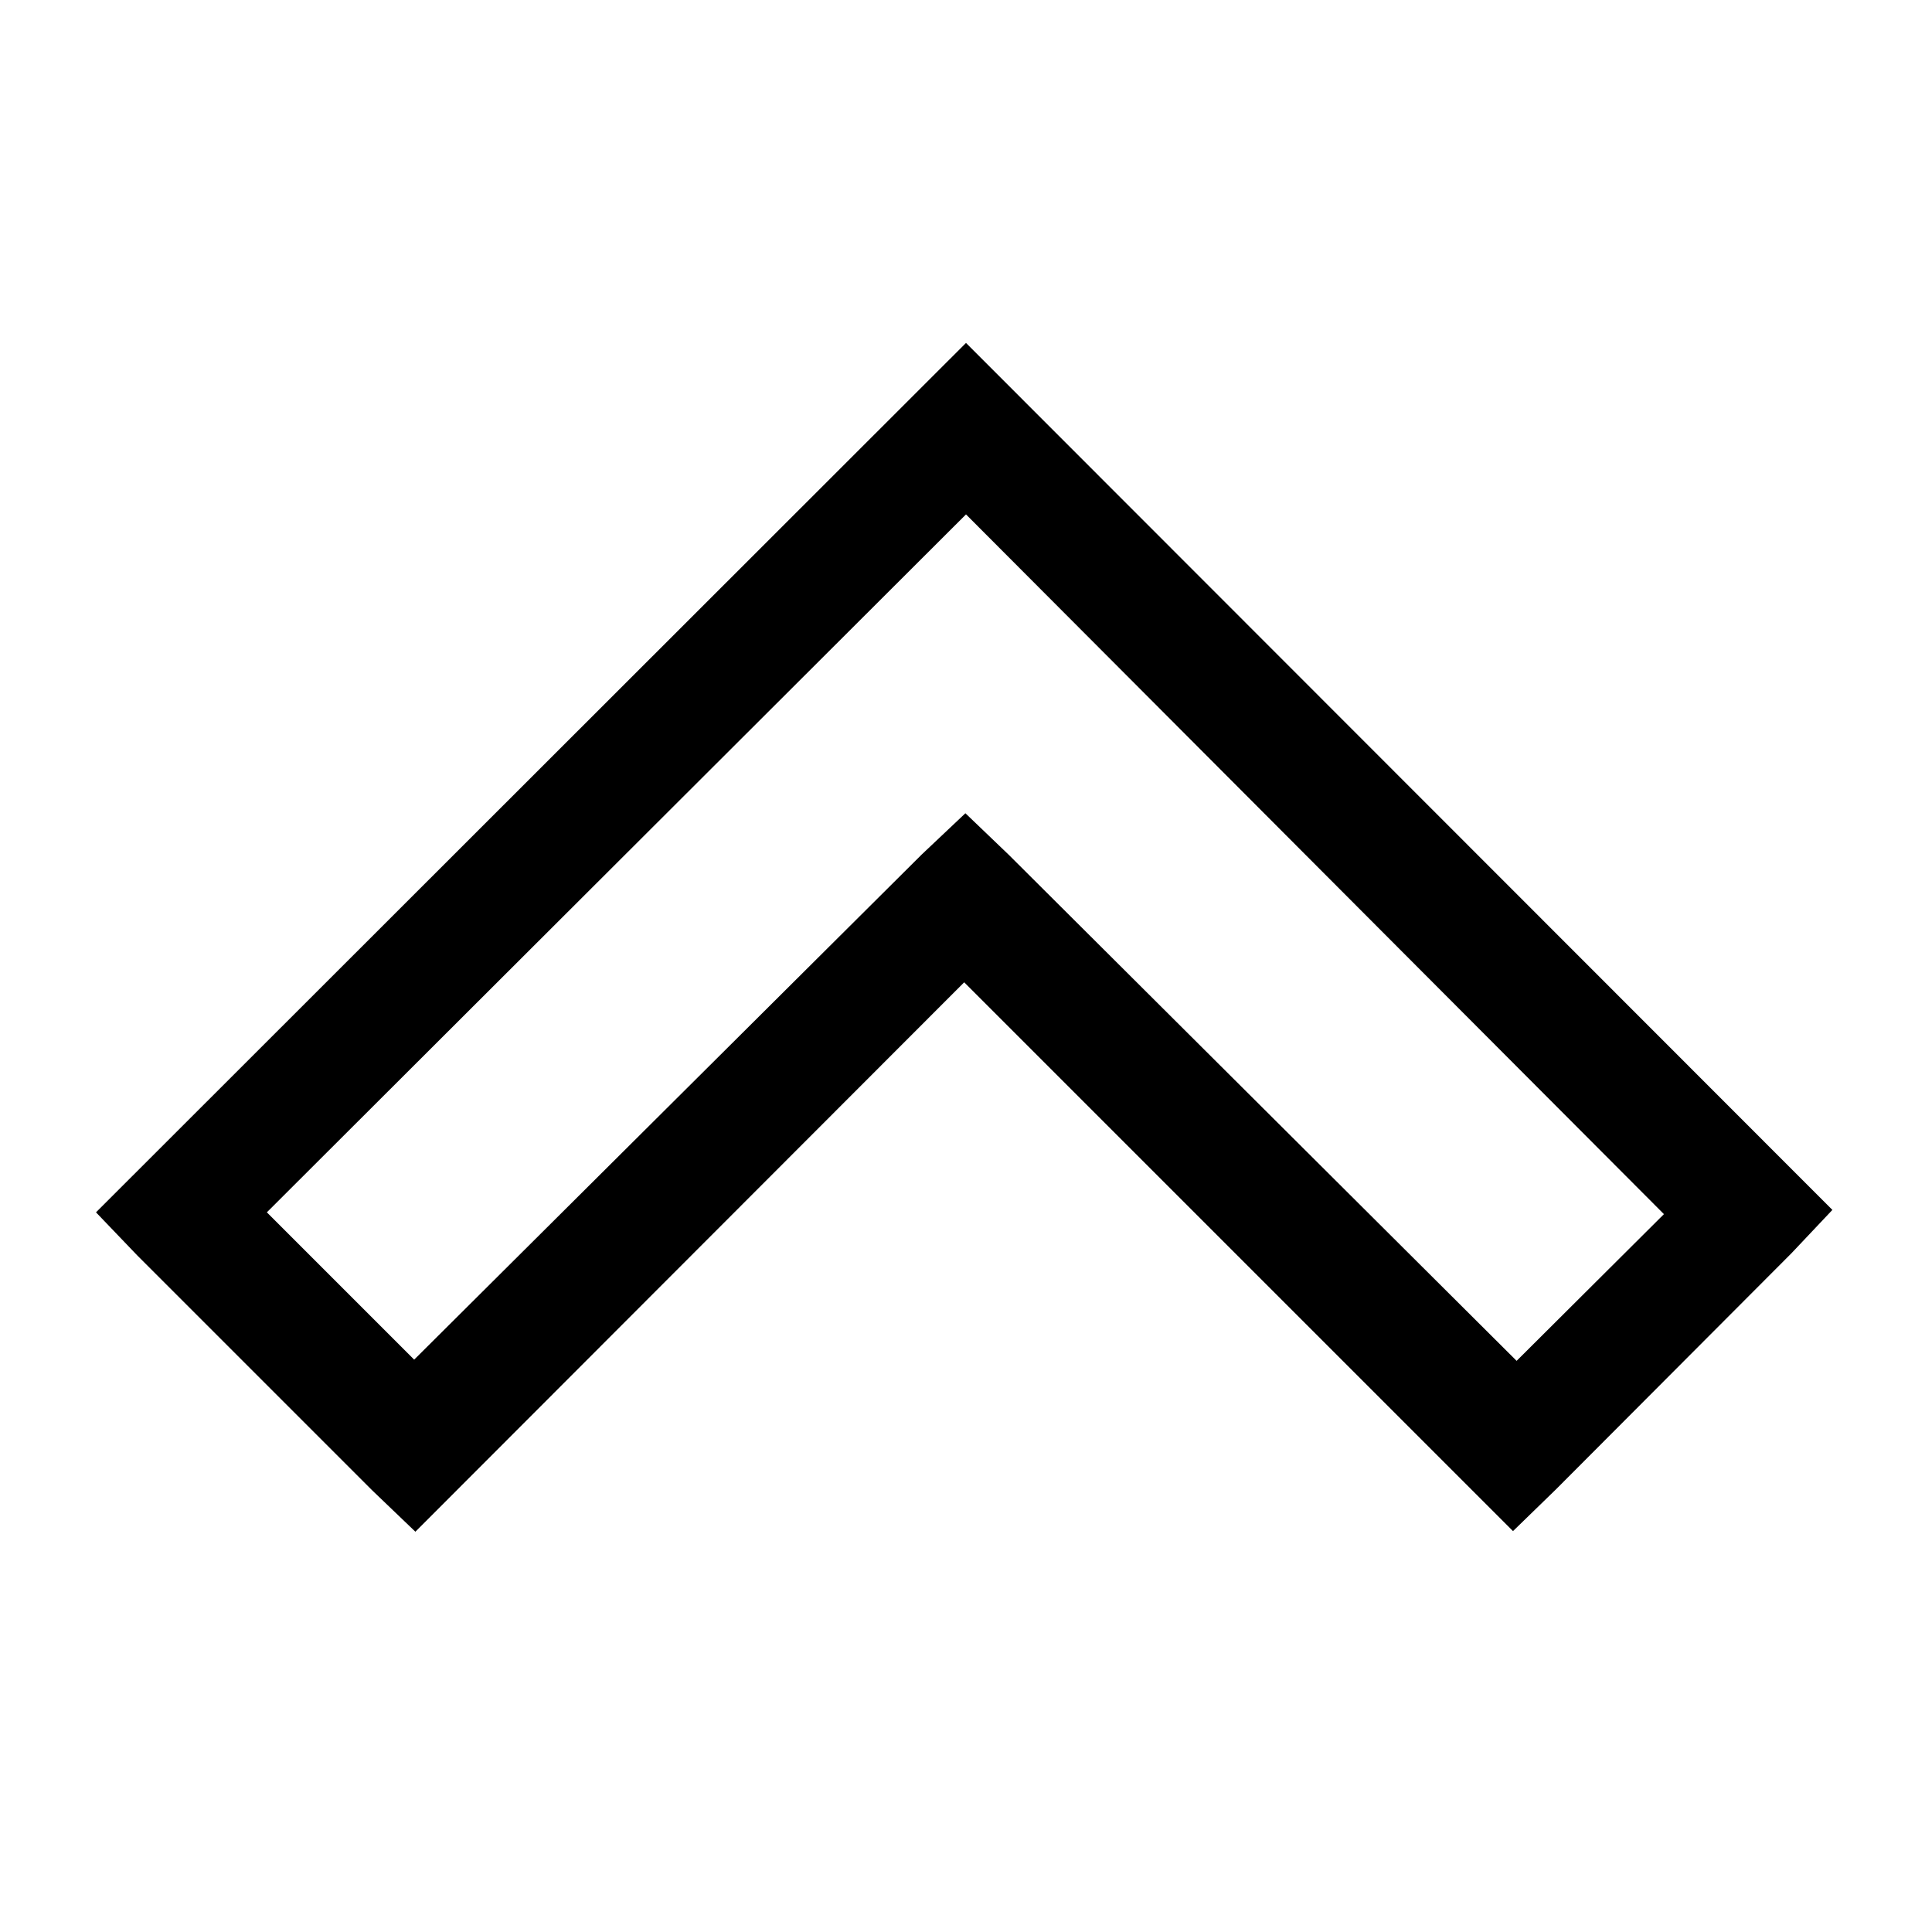 <svg viewBox="0 0 32 32" xmlns="http://www.w3.org/2000/svg"><path d="M16 5.68L1.59 20.08l.68.71 3.9 3.9 .71.68 9.09-9.1 9.09 9.09 .71-.69 3.9-3.91 .68-.72Zm0 2.84l11.56 11.59 -2.44 2.43 -8.41-8.38 -.72-.69 -.72.68 -8.41 8.37 -2.44-2.44Z"/></svg>